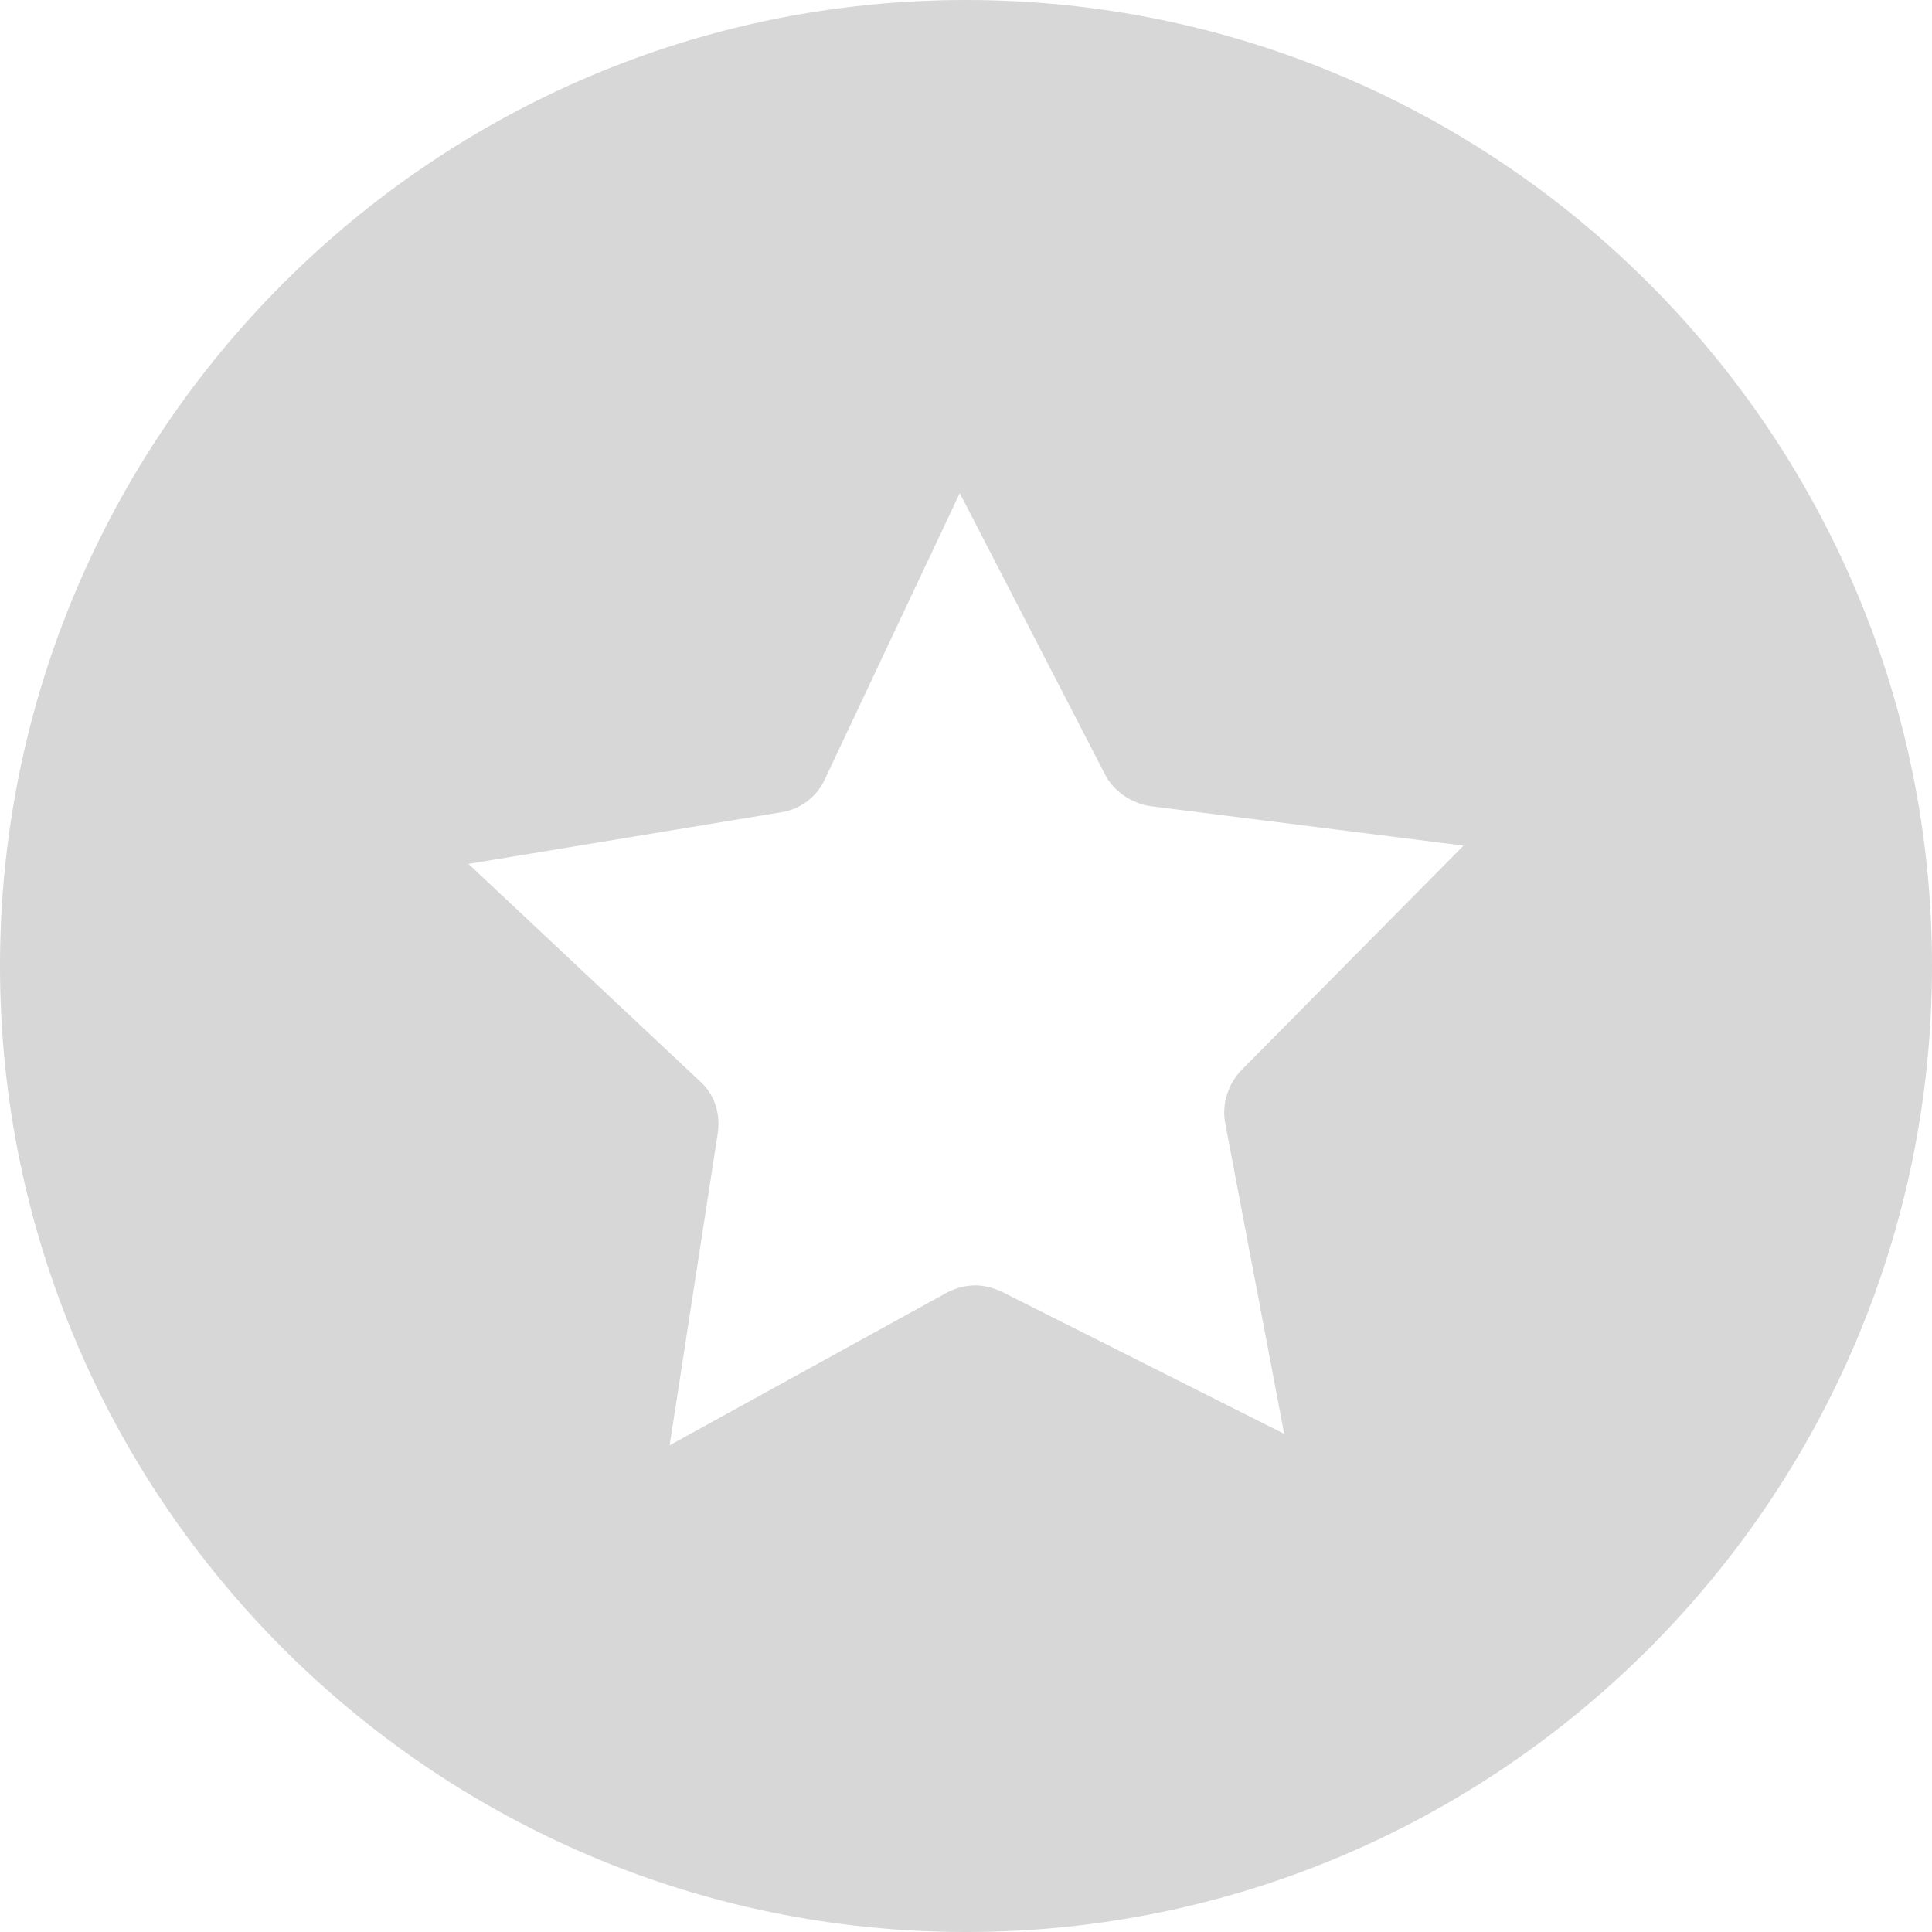 <svg width="13" height="13" viewBox="0 0 13 13" fill="none" xmlns="http://www.w3.org/2000/svg">
<path d="M6.5 0C2.916 0 0 2.916 0 6.5C0 10.084 2.916 13 6.5 13C10.084 13 13 10.084 13 6.5C13 2.916 10.084 0 6.5 0ZM8.244 7.557L8.641 9.648L6.739 8.691C6.681 8.664 6.62 8.649 6.562 8.649C6.496 8.649 6.427 8.668 6.369 8.699L4.506 9.725L4.83 7.623C4.849 7.491 4.807 7.36 4.706 7.272L3.152 5.813L5.254 5.466C5.385 5.447 5.497 5.362 5.551 5.242L6.458 3.318L7.434 5.208C7.491 5.323 7.611 5.404 7.738 5.424L9.848 5.69L8.352 7.202C8.263 7.295 8.22 7.43 8.244 7.557Z" fill="#D7D7D7"/>
</svg>
